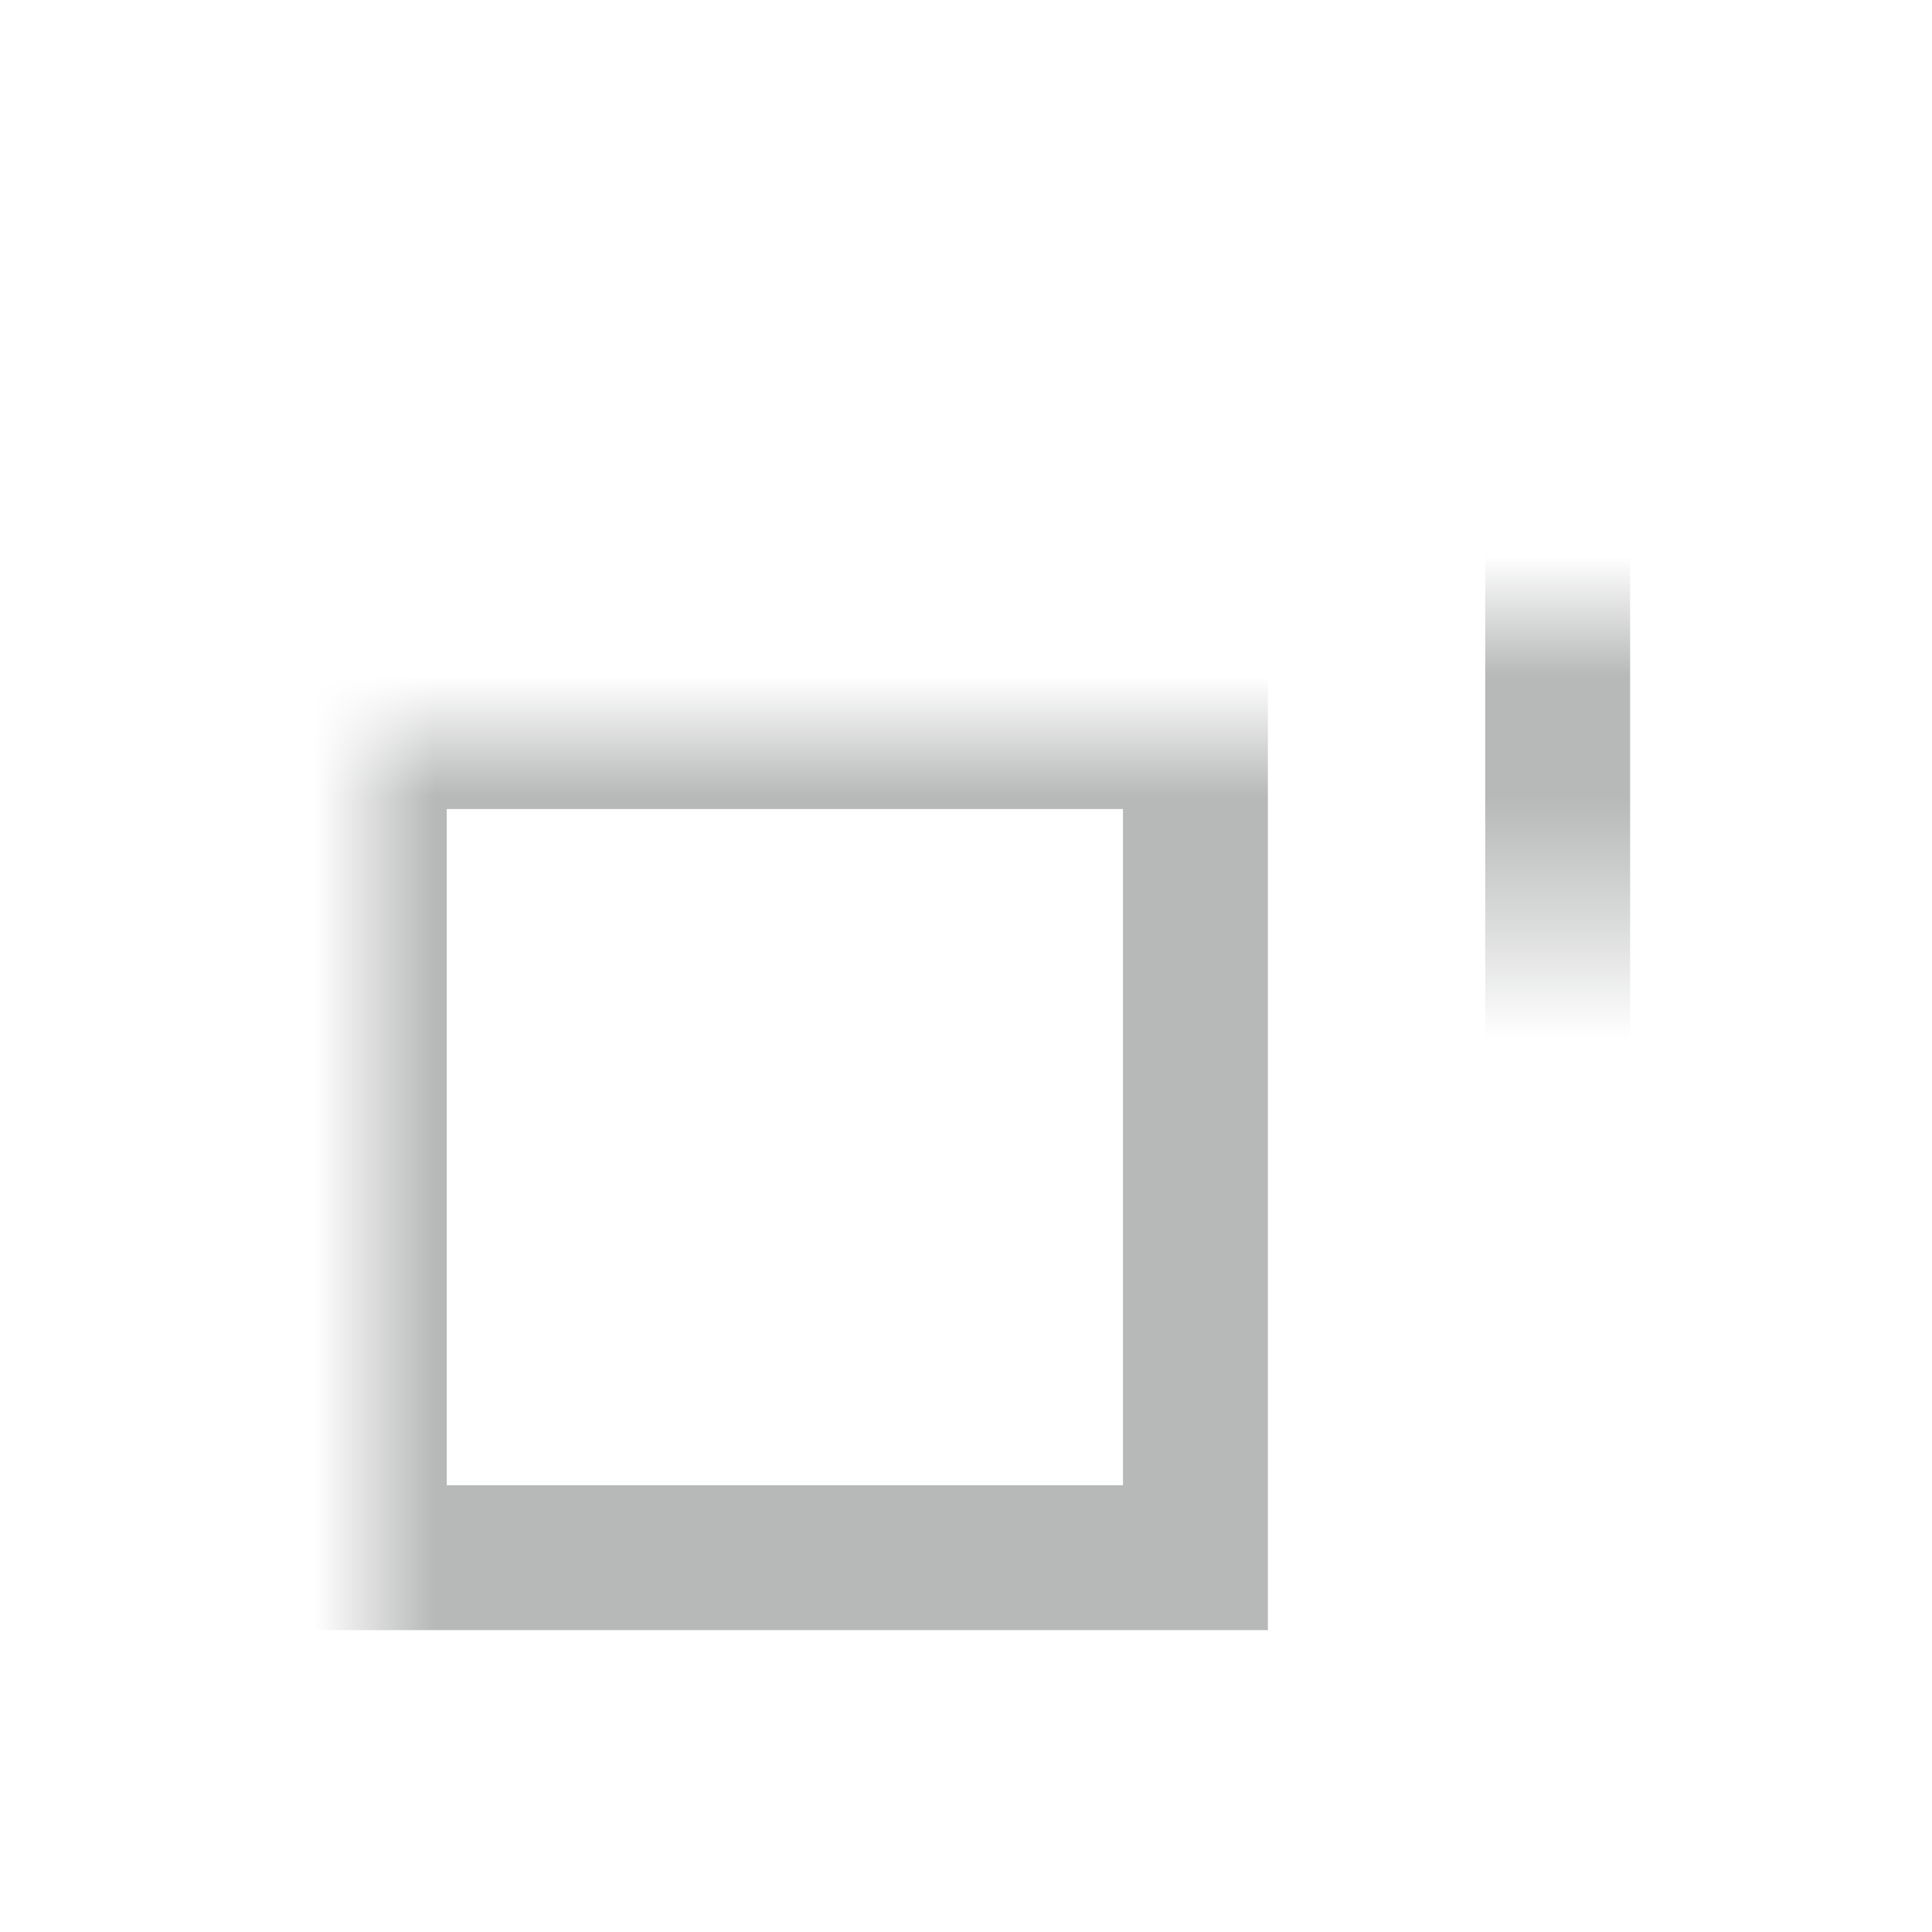 <?xml version="1.0" encoding="UTF-8"?>
<svg width="16px" height="16px" viewBox="0 0 16 16" version="1.1" xmlns="http://www.w3.org/2000/svg" xmlns:xlink="http://www.w3.org/1999/xlink">
    <title>还原</title>
    <defs>
        <polygon id="path-1" points="0 0 16 0 16 16 0 16"></polygon>
        <polygon id="path-3" points="2.5 2 13.5 2 13.5 13 11.542 13 11.542 4.517 2.5 4.517"></polygon>
    </defs>
    <g id="页面-1" stroke="none" stroke-width="1" fill="none" fill-rule="evenodd">
        <g id="共享屏幕3" transform="translate(-1861, -10)">
            <g id="还原" transform="translate(1861, 10)">
                <mask id="mask-2" fill="white">
                    <use xlink:href="#path-1"></use>
                </mask>
                <g id="Clip-2"></g>
                <rect id="最大化备份" stroke="#B7B8B8" stroke-width="1.2" mask="url(#mask-2)" x="3.1" y="6.1" width="6.8" height="6.8"></rect>
                <mask id="mask-4" fill="white">
                    <use xlink:href="#path-3"></use>
                </mask>
                <g id="Clip-2"></g>
                <rect id="最大化" stroke="#B7B8B8" stroke-width="1.2" mask="url(#mask-4)" x="5.1" y="3.1" width="7.8" height="7.8"></rect>
            </g>
        </g>
    </g>
</svg>